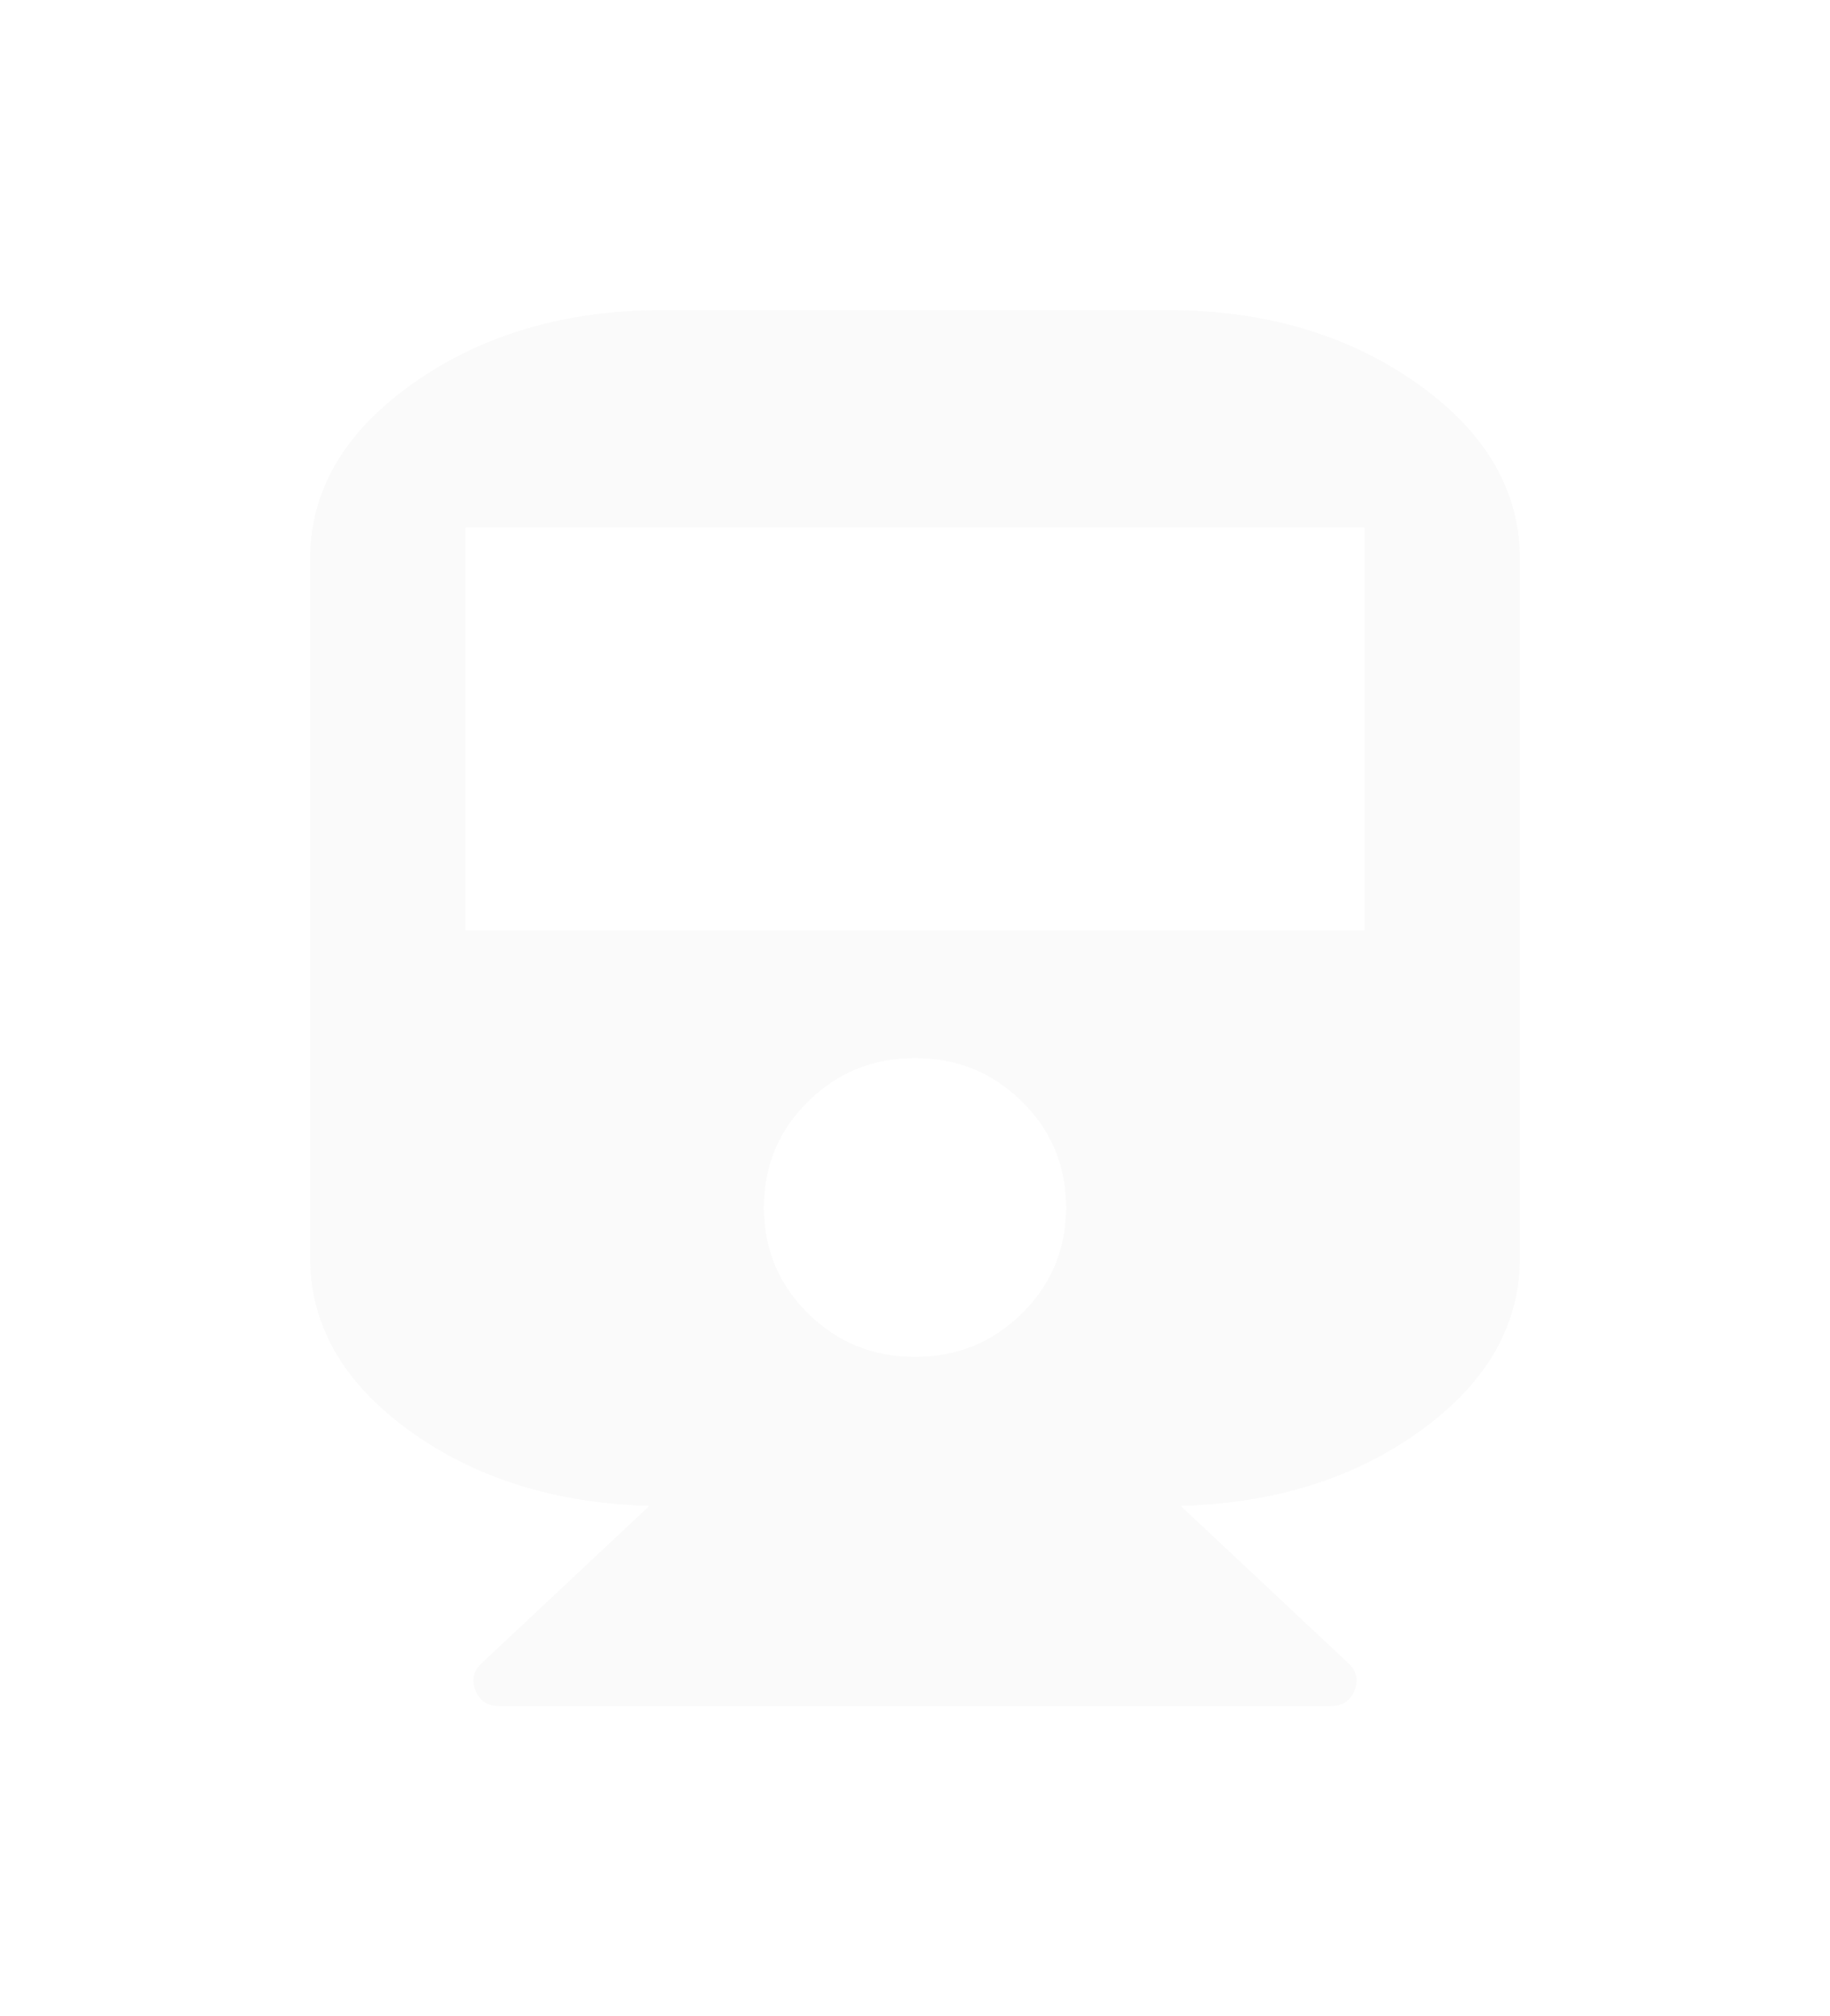 ﻿<?xml version="1.0" encoding="utf-8"?>
<svg version="1.1" xmlns:xlink="http://www.w3.org/1999/xlink" width="59px" height="65px" xmlns="http://www.w3.org/2000/svg">
  <defs>
    <filter x="8px" y="90px" width="59px" height="65px" filterUnits="userSpaceOnUse" id="filter453">
      <feOffset dx="0" dy="0" in="SourceAlpha" result="shadowOffsetInner" />
      <feGaussianBlur stdDeviation="5" in="shadowOffsetInner" result="shadowGaussian" />
      <feComposite in2="shadowGaussian" operator="atop" in="SourceAlpha" result="shadowComposite" />
      <feColorMatrix type="matrix" values="0 0 0 0 0.043  0 0 0 0 0.145  0 0 0 0 0.271  0 0 0 1 0  " in="shadowComposite" />
    </filter>
    <g id="widget454">
      <path d="M 11.375 0  L 27.625 0  C 30.757 0  33.435 0.783  35.661 2.348  C 37.887 3.913  39 5.809  39 8.036  L 39 30.536  C 39 32.712  37.938 34.57  35.813 36.11  C 33.689 37.651  31.104 38.463  28.057 38.546  L 33.465 43.619  C 33.736 43.87  33.803 44.163  33.668 44.498  C 33.533 44.833  33.279 45  32.906 45  L 6.094 45  C 5.721 45  5.467 44.833  5.332 44.498  C 5.197 44.163  5.264 43.87  5.535 43.619  L 10.943 38.546  C 7.896 38.463  5.311 37.651  3.187 36.11  C 1.062 34.57  0 32.712  0 30.536  L 0 8.036  C 0 5.809  1.113 3.913  3.339 2.348  C 5.565 0.783  8.243 0  11.375 0  Z M 16.047 32.344  C 16.995 33.281  18.146 33.75  19.5 33.75  C 20.854 33.75  22.005 33.281  22.953 32.344  C 23.901 31.406  24.375 30.268  24.375 28.929  C 24.375 27.589  23.901 26.451  22.953 25.513  C 22.005 24.576  20.854 24.107  19.5 24.107  C 18.146 24.107  16.995 24.576  16.047 25.513  C 15.099 26.451  14.625 27.589  14.625 28.929  C 14.625 30.268  15.099 31.406  16.047 32.344  Z M 5 20  L 34 20  L 34 7  L 5 7  L 5 20  Z " fill-rule="nonzero" fill="#fafafa" stroke="none" transform="matrix(1 0 0 1 18 100 )" />
    </g>
  </defs>
  <g transform="matrix(1 0 0 1 -8 -90 )">
    <use xlink:href="#widget454" filter="url(#filter453)" />
    <use xlink:href="#widget454" />
  </g>
</svg>